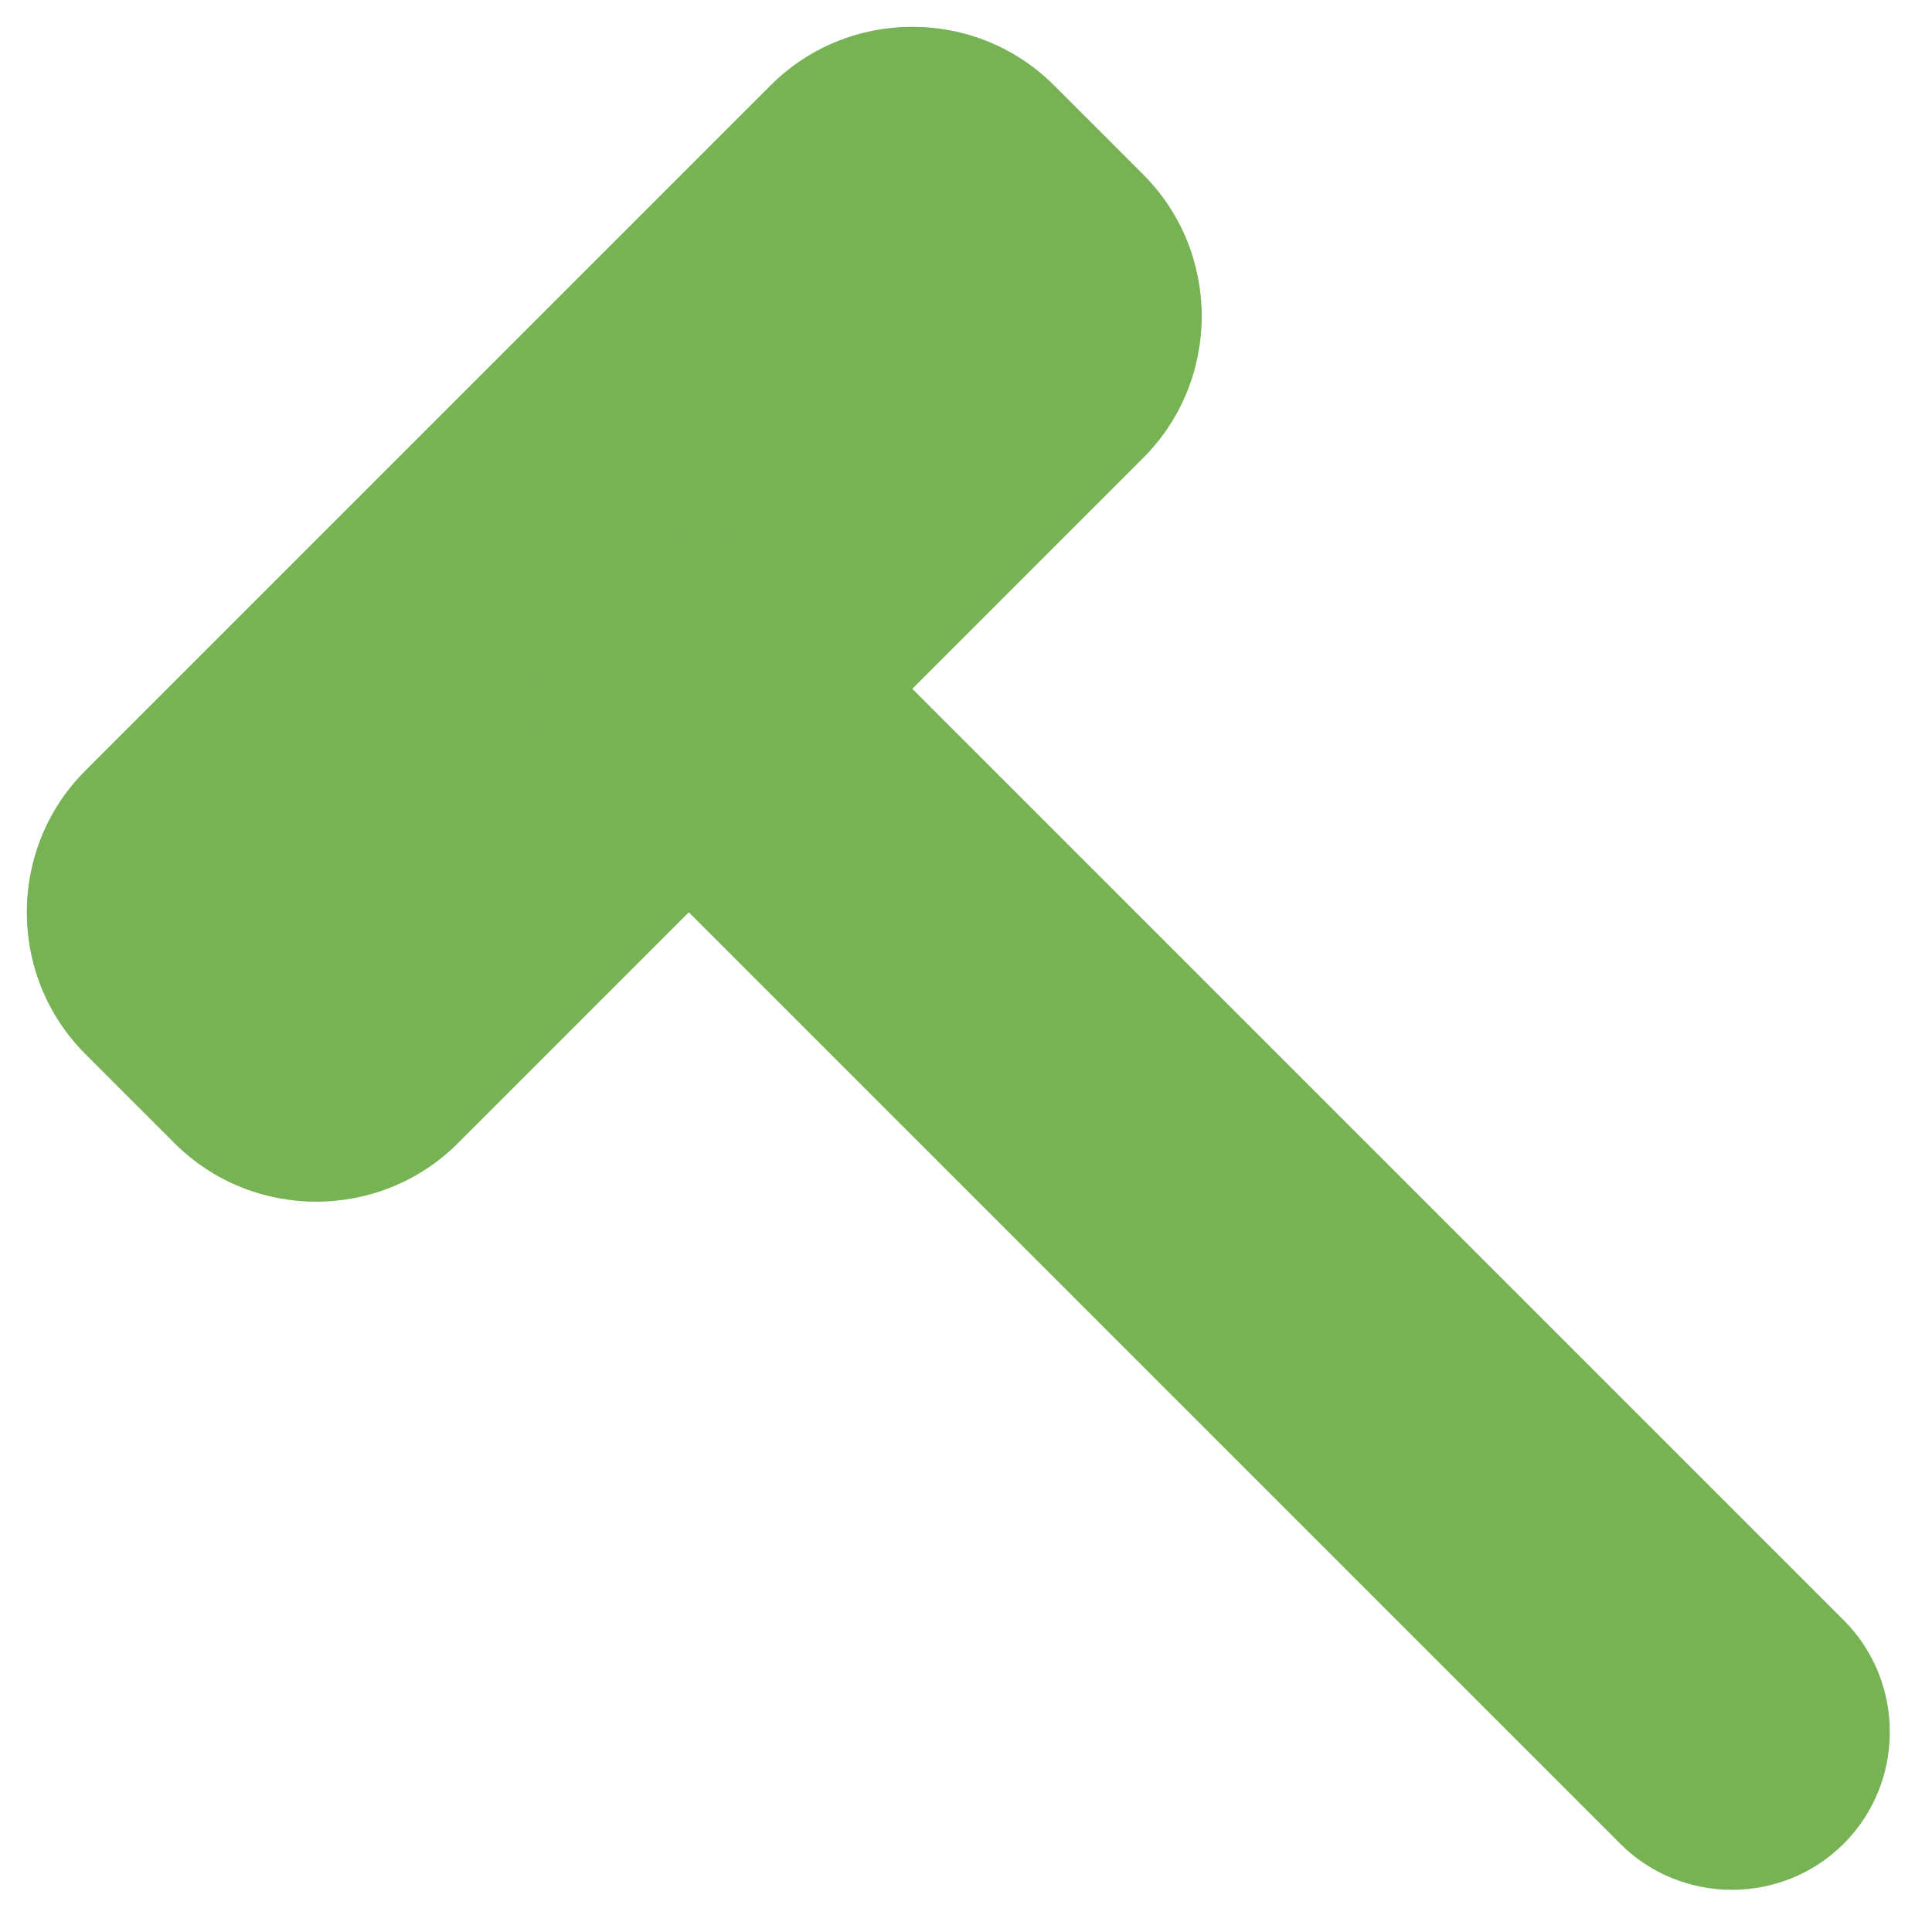 <svg xmlns="http://www.w3.org/2000/svg" viewBox="0 0 36 36">
  <path fill="#77B255" d="M8.53 21.304L21.304 8.53c1.451-1.451 1.451-3.825 0-5.276l-1.666-1.666c-1.451-1.451-3.825-1.451-5.276 0L1.588 14.362c-1.451 1.451-1.451 3.825 0 5.276l1.666 1.666c1.451 1.45 3.825 1.45 5.276 0z"/>
  <path fill="#77B255" d="M34.355 34.355c1.145-1.145 1.145-3.02 0-4.165L14.917 10.752c-1.145-1.145-3.02-1.145-4.165 0s-1.145 3.02 0 4.165L30.19 34.355c1.145 1.145 3.019 1.145 4.165 0z"/>
</svg>
